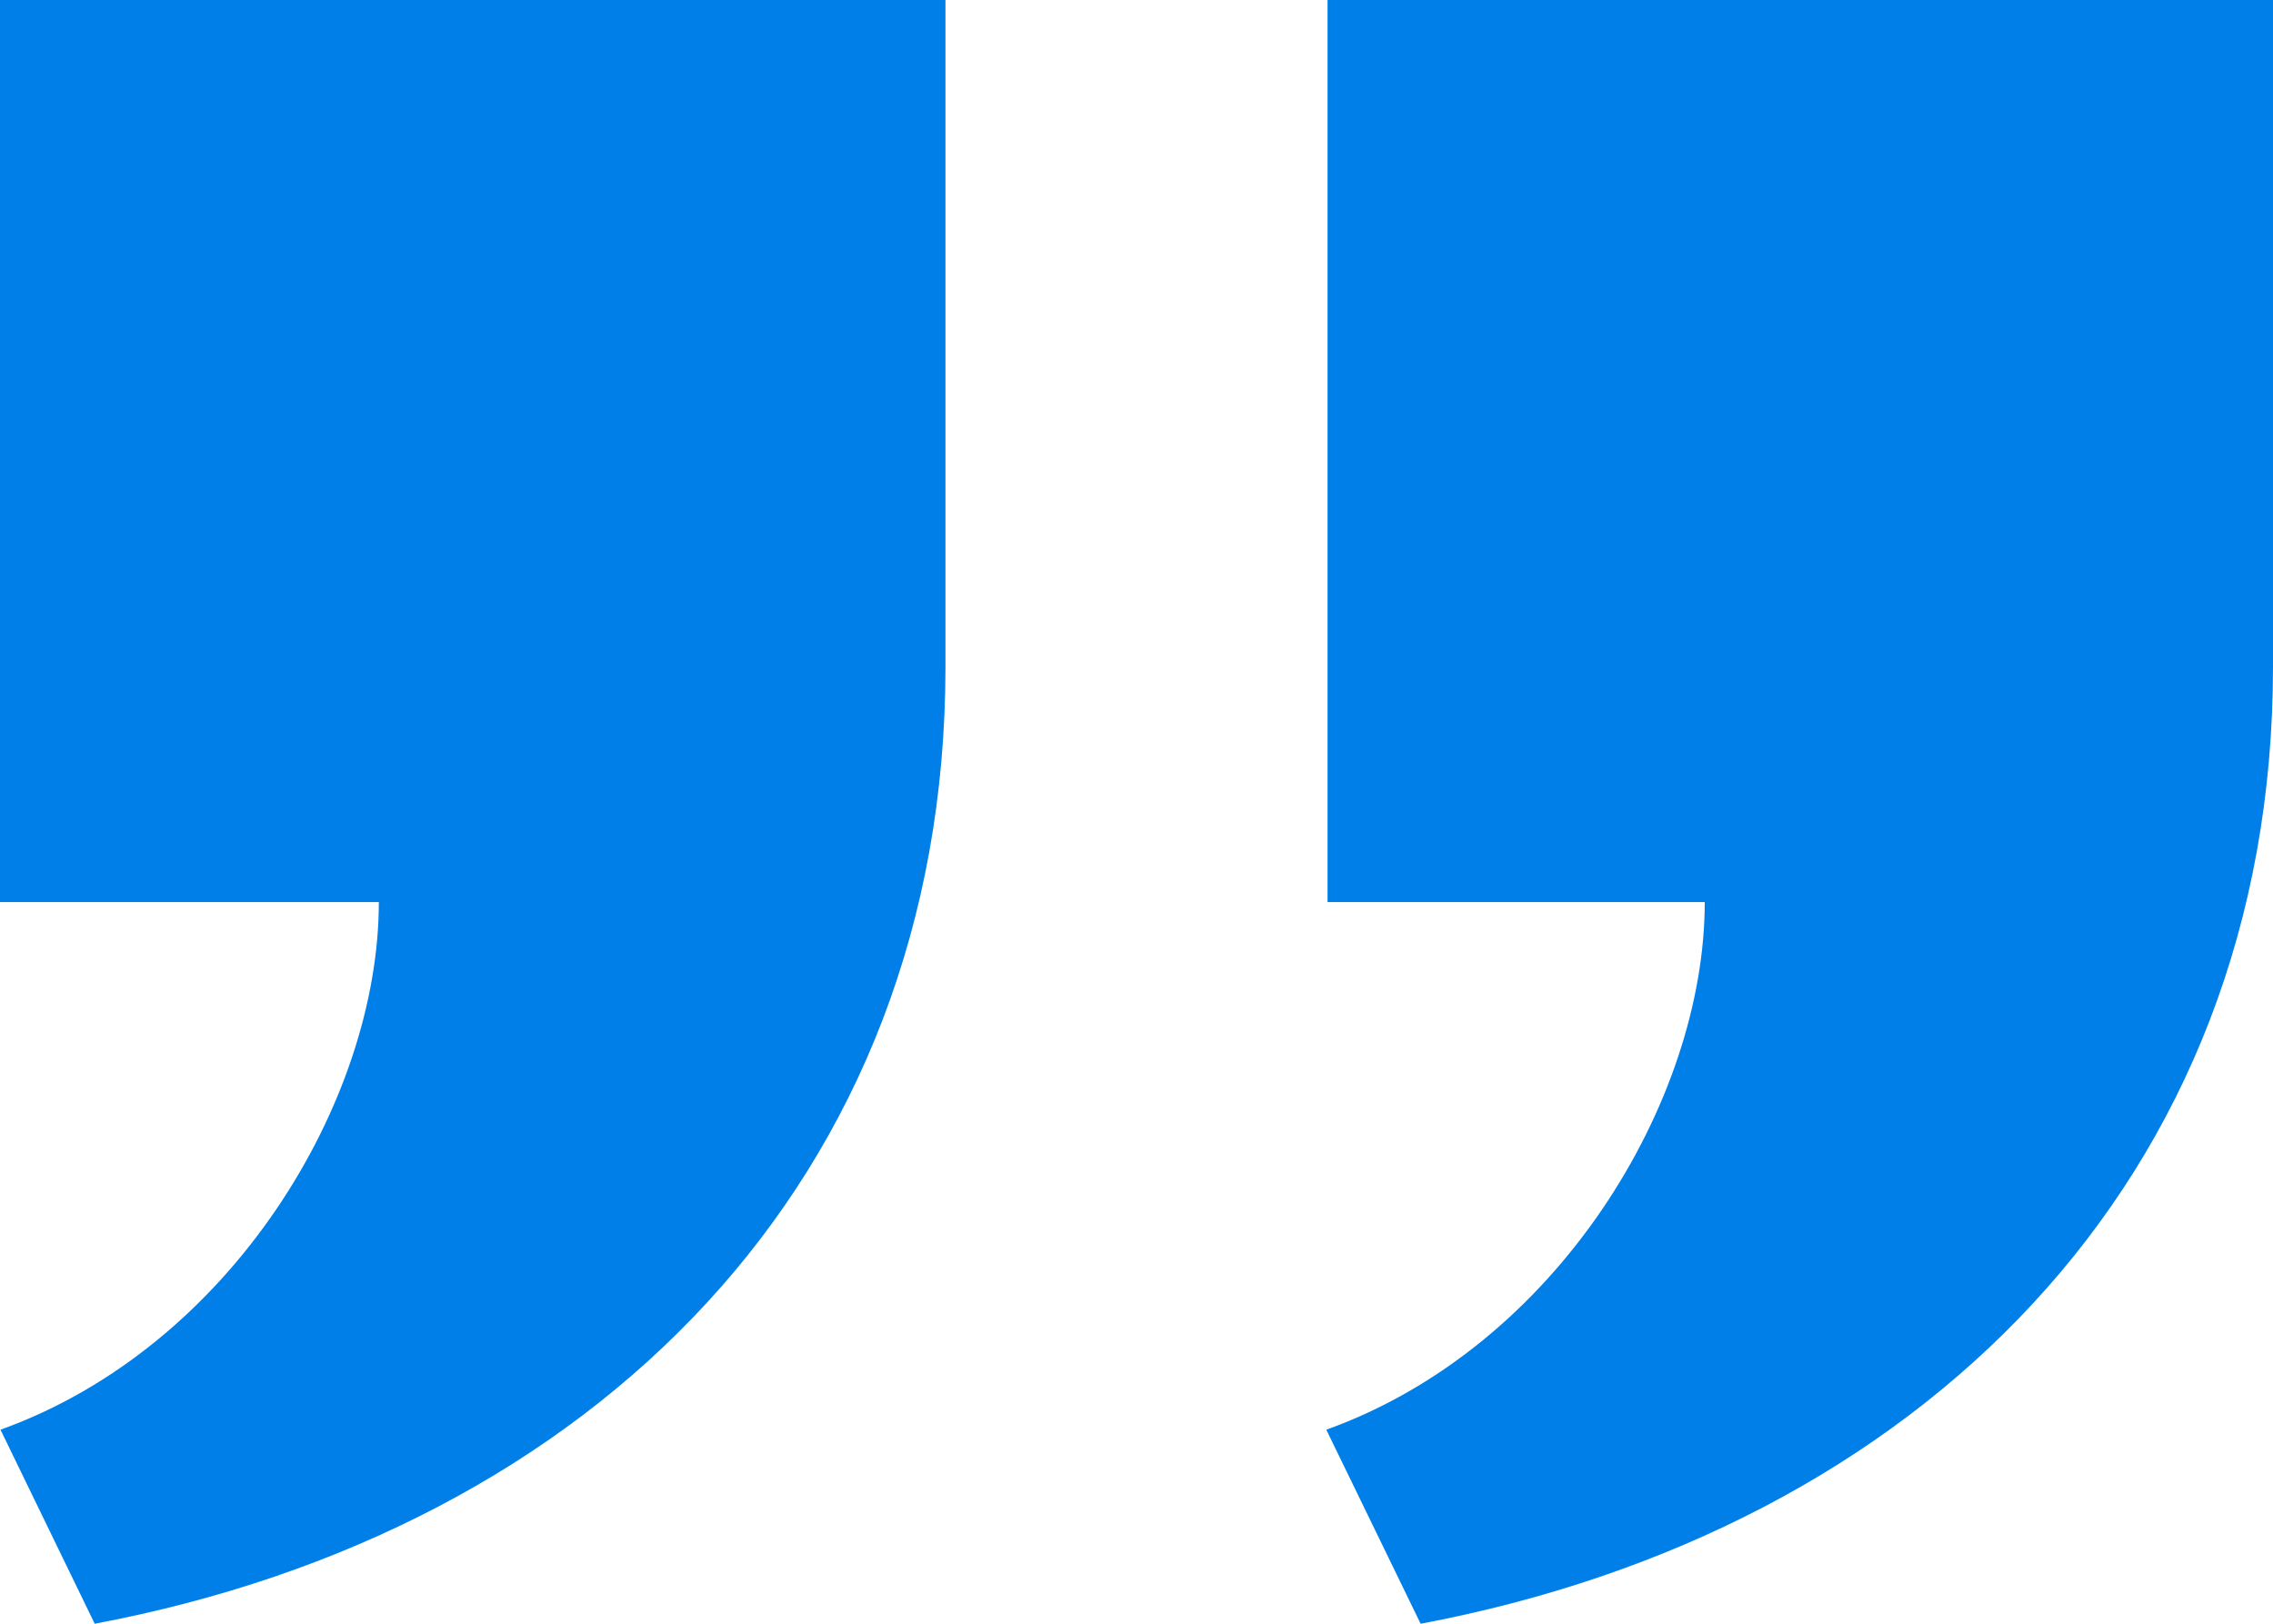 <svg viewBox="0 0 42 30" fill="none" xmlns="http://www.w3.org/2000/svg"><path d="M17.47 0v12.318c0 9.507-6.529 15.95-15.72 17.682L.009 26.415C4.265 24.887 7 20.352 7 16.667H0V0h17.47zM42 0v12.318c0 9.507-6.559 15.95-15.75 17.682l-1.743-3.585c4.258-1.528 6.993-6.063 6.993-9.748h-6.97V0H42z" fill="#007FE8"/></svg>